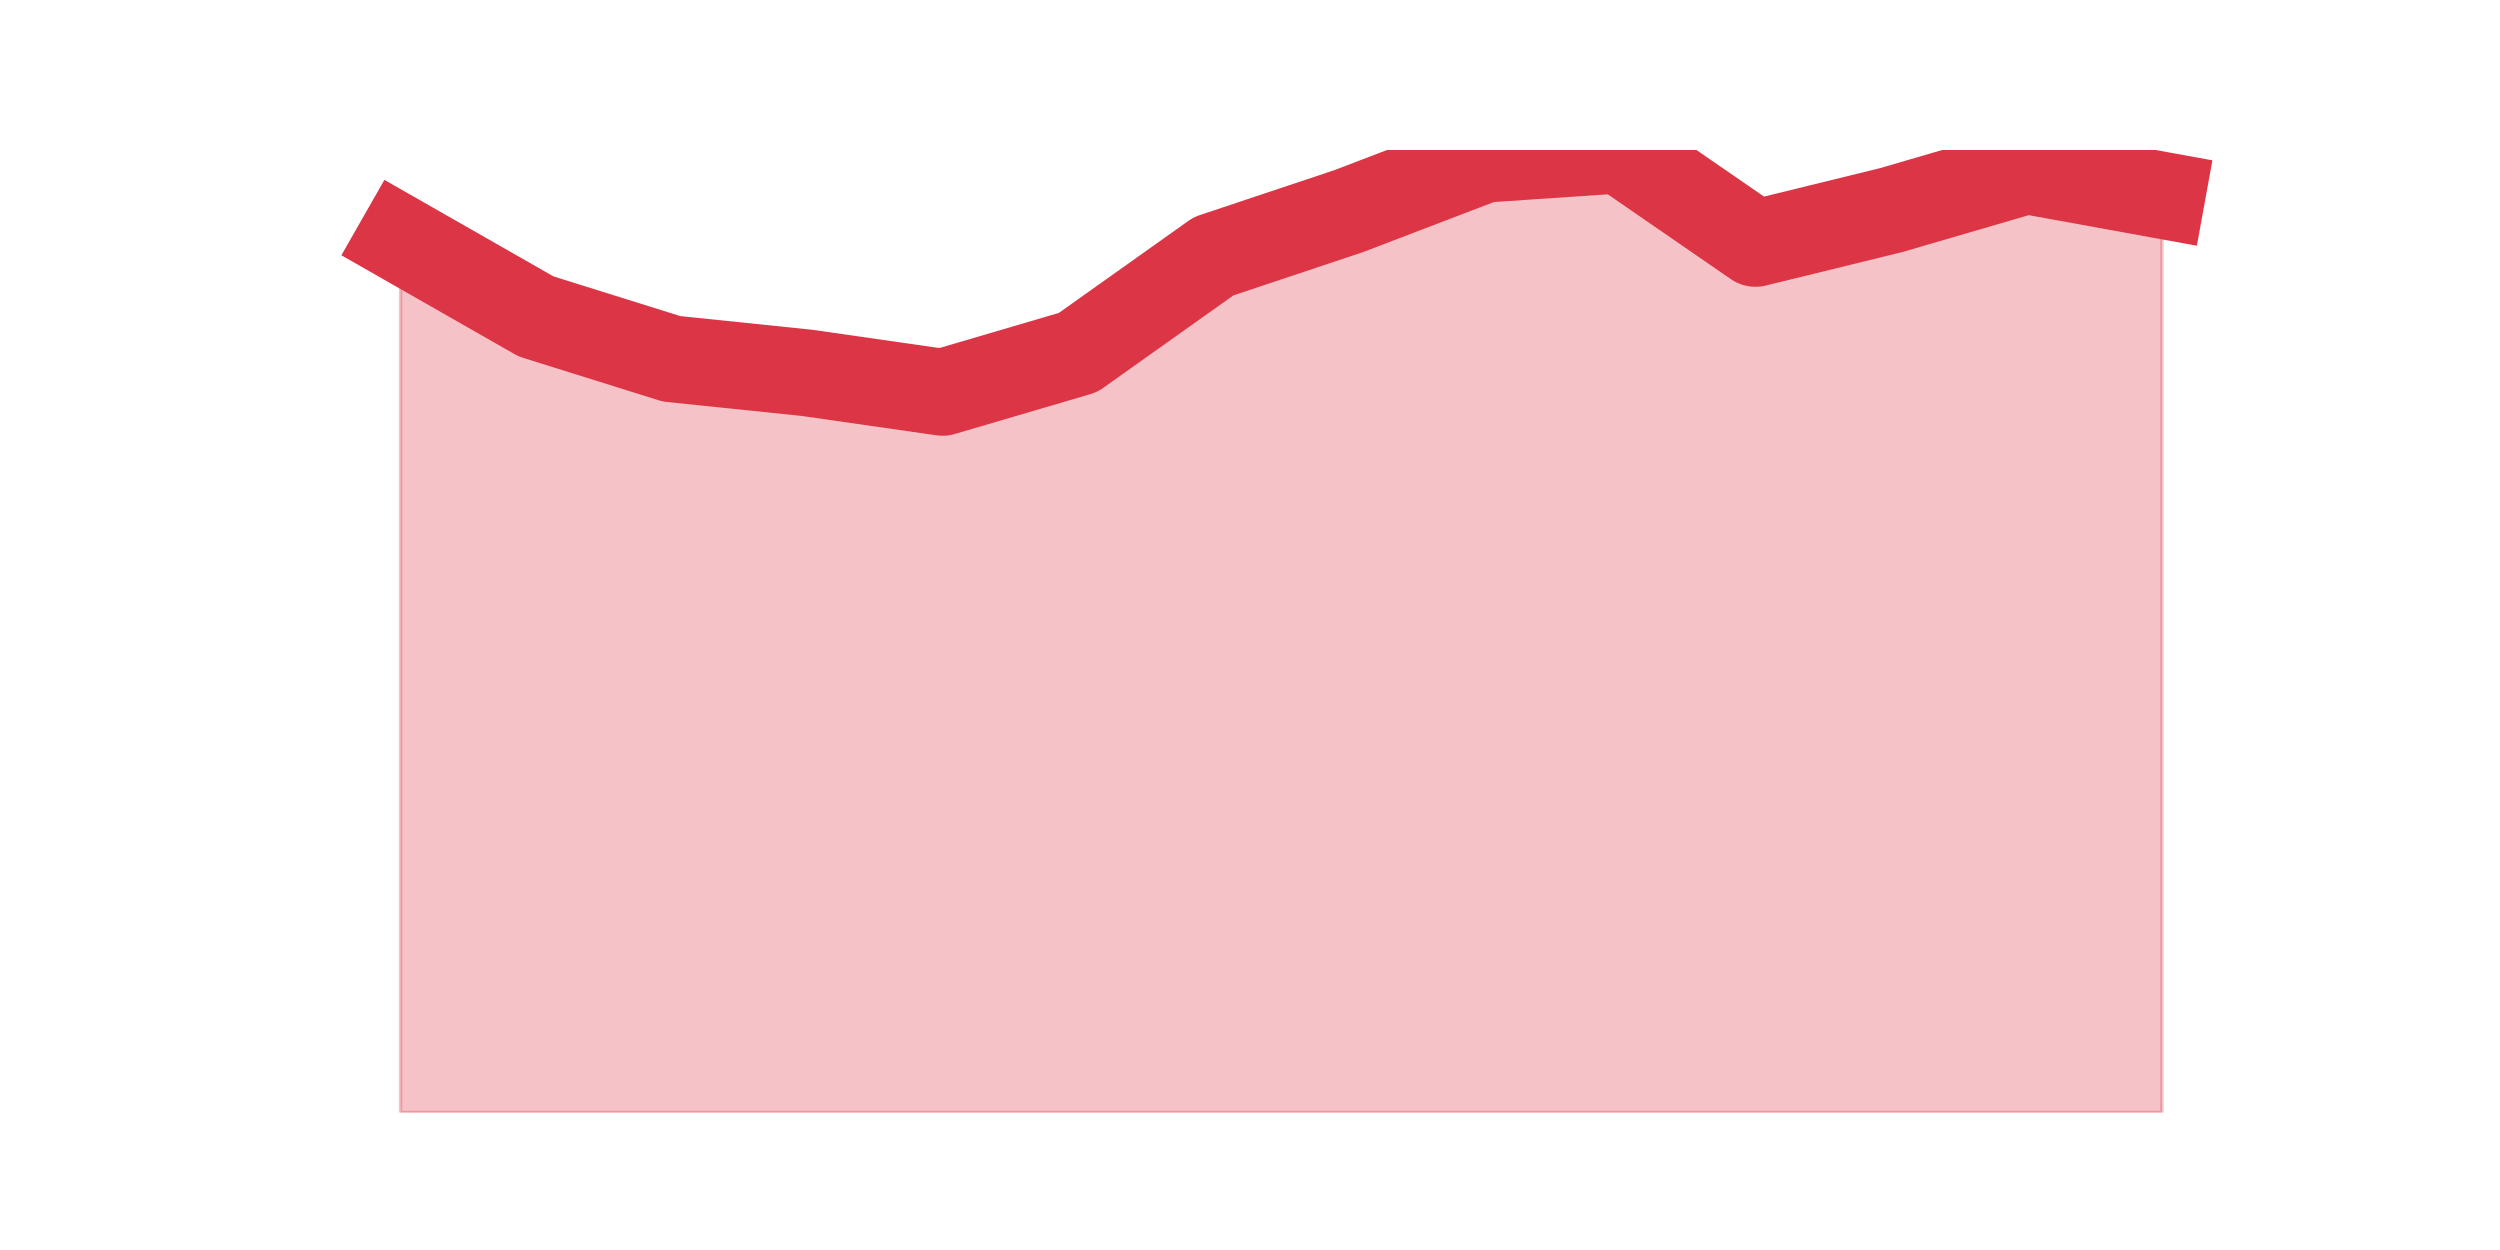 <?xml version="1.0" encoding="utf-8" standalone="no"?>
<!DOCTYPE svg PUBLIC "-//W3C//DTD SVG 1.1//EN"
  "http://www.w3.org/Graphics/SVG/1.1/DTD/svg11.dtd">
<svg height="360pt" version="1.1" viewBox="0 0 720 360" width="720pt" xmlns="http://www.w3.org/2000/svg" xmlns:xlink="http://www.w3.org/1999/xlink">
 <defs>
  <style type="text/css">*{stroke-linecap:butt;stroke-linejoin:round;}</style>
 </defs>
 <g id="figure_1">
  <g id="patch_1">
   <path d="M 0 360 
L 720 360 
L 720 0 
L 0 0 
z
" style="fill:none;"/>
  </g>
  <g id="axes_1">
   <g id="matplotlib.axis_1"/>
   <g id="matplotlib.axis_2"/>
   <g id="PolyCollection_1">
    <defs>
     <path d="M 115.364 -291.142 
L 115.364 -39.6 
L 154.385 -39.6 
L 193.406 -39.6 
L 232.427 -39.6 
L 271.448 -39.6 
L 310.469 -39.6 
L 349.49 -39.6 
L 388.51 -39.6 
L 427.531 -39.6 
L 466.552 -39.6 
L 505.573 -39.6 
L 544.594 -39.6 
L 583.615 -39.6 
L 622.636 -39.6 
L 622.636 -303.765 
L 622.636 -303.765 
L 583.615 -310.86 
L 544.594 -299.475 
L 505.573 -289.905 
L 466.552 -316.8 
L 427.531 -314.16 
L 388.51 -299.228 
L 349.49 -286.192 
L 310.469 -258.473 
L 271.448 -247.005 
L 232.427 -252.615 
L 193.406 -256.658 
L 154.385 -268.868 
L 115.364 -291.142 
z
" id="m3436703461" style="stroke:#dc3545;stroke-opacity:0.3;"/>
    </defs>
    <g clip-path="url(#p46d969bb1d)">
     <use style="fill:#dc3545;fill-opacity:0.3;stroke:#dc3545;stroke-opacity:0.3;" x="0" xlink:href="#m3436703461" y="360"/>
    </g>
   </g>
   <g id="line2d_1">
    <path clip-path="url(#p46d969bb1d)" d="M 115.364 68.858 
L 154.385 91.132 
L 193.406 103.343 
L 232.427 107.385 
L 271.448 112.995 
L 310.469 101.528 
L 349.49 73.808 
L 388.51 60.773 
L 427.531 45.84 
L 466.552 43.2 
L 505.573 70.095 
L 544.594 60.525 
L 583.615 49.14 
L 622.636 56.235 
" style="fill:none;stroke:#dc3545;stroke-linecap:square;stroke-width:25;"/>
   </g>
  </g>
 </g>
 <defs>
  <clipPath id="p46d969bb1d">
   <rect height="277.2" width="558" x="90" y="43.2"/>
  </clipPath>
 </defs>
</svg>
